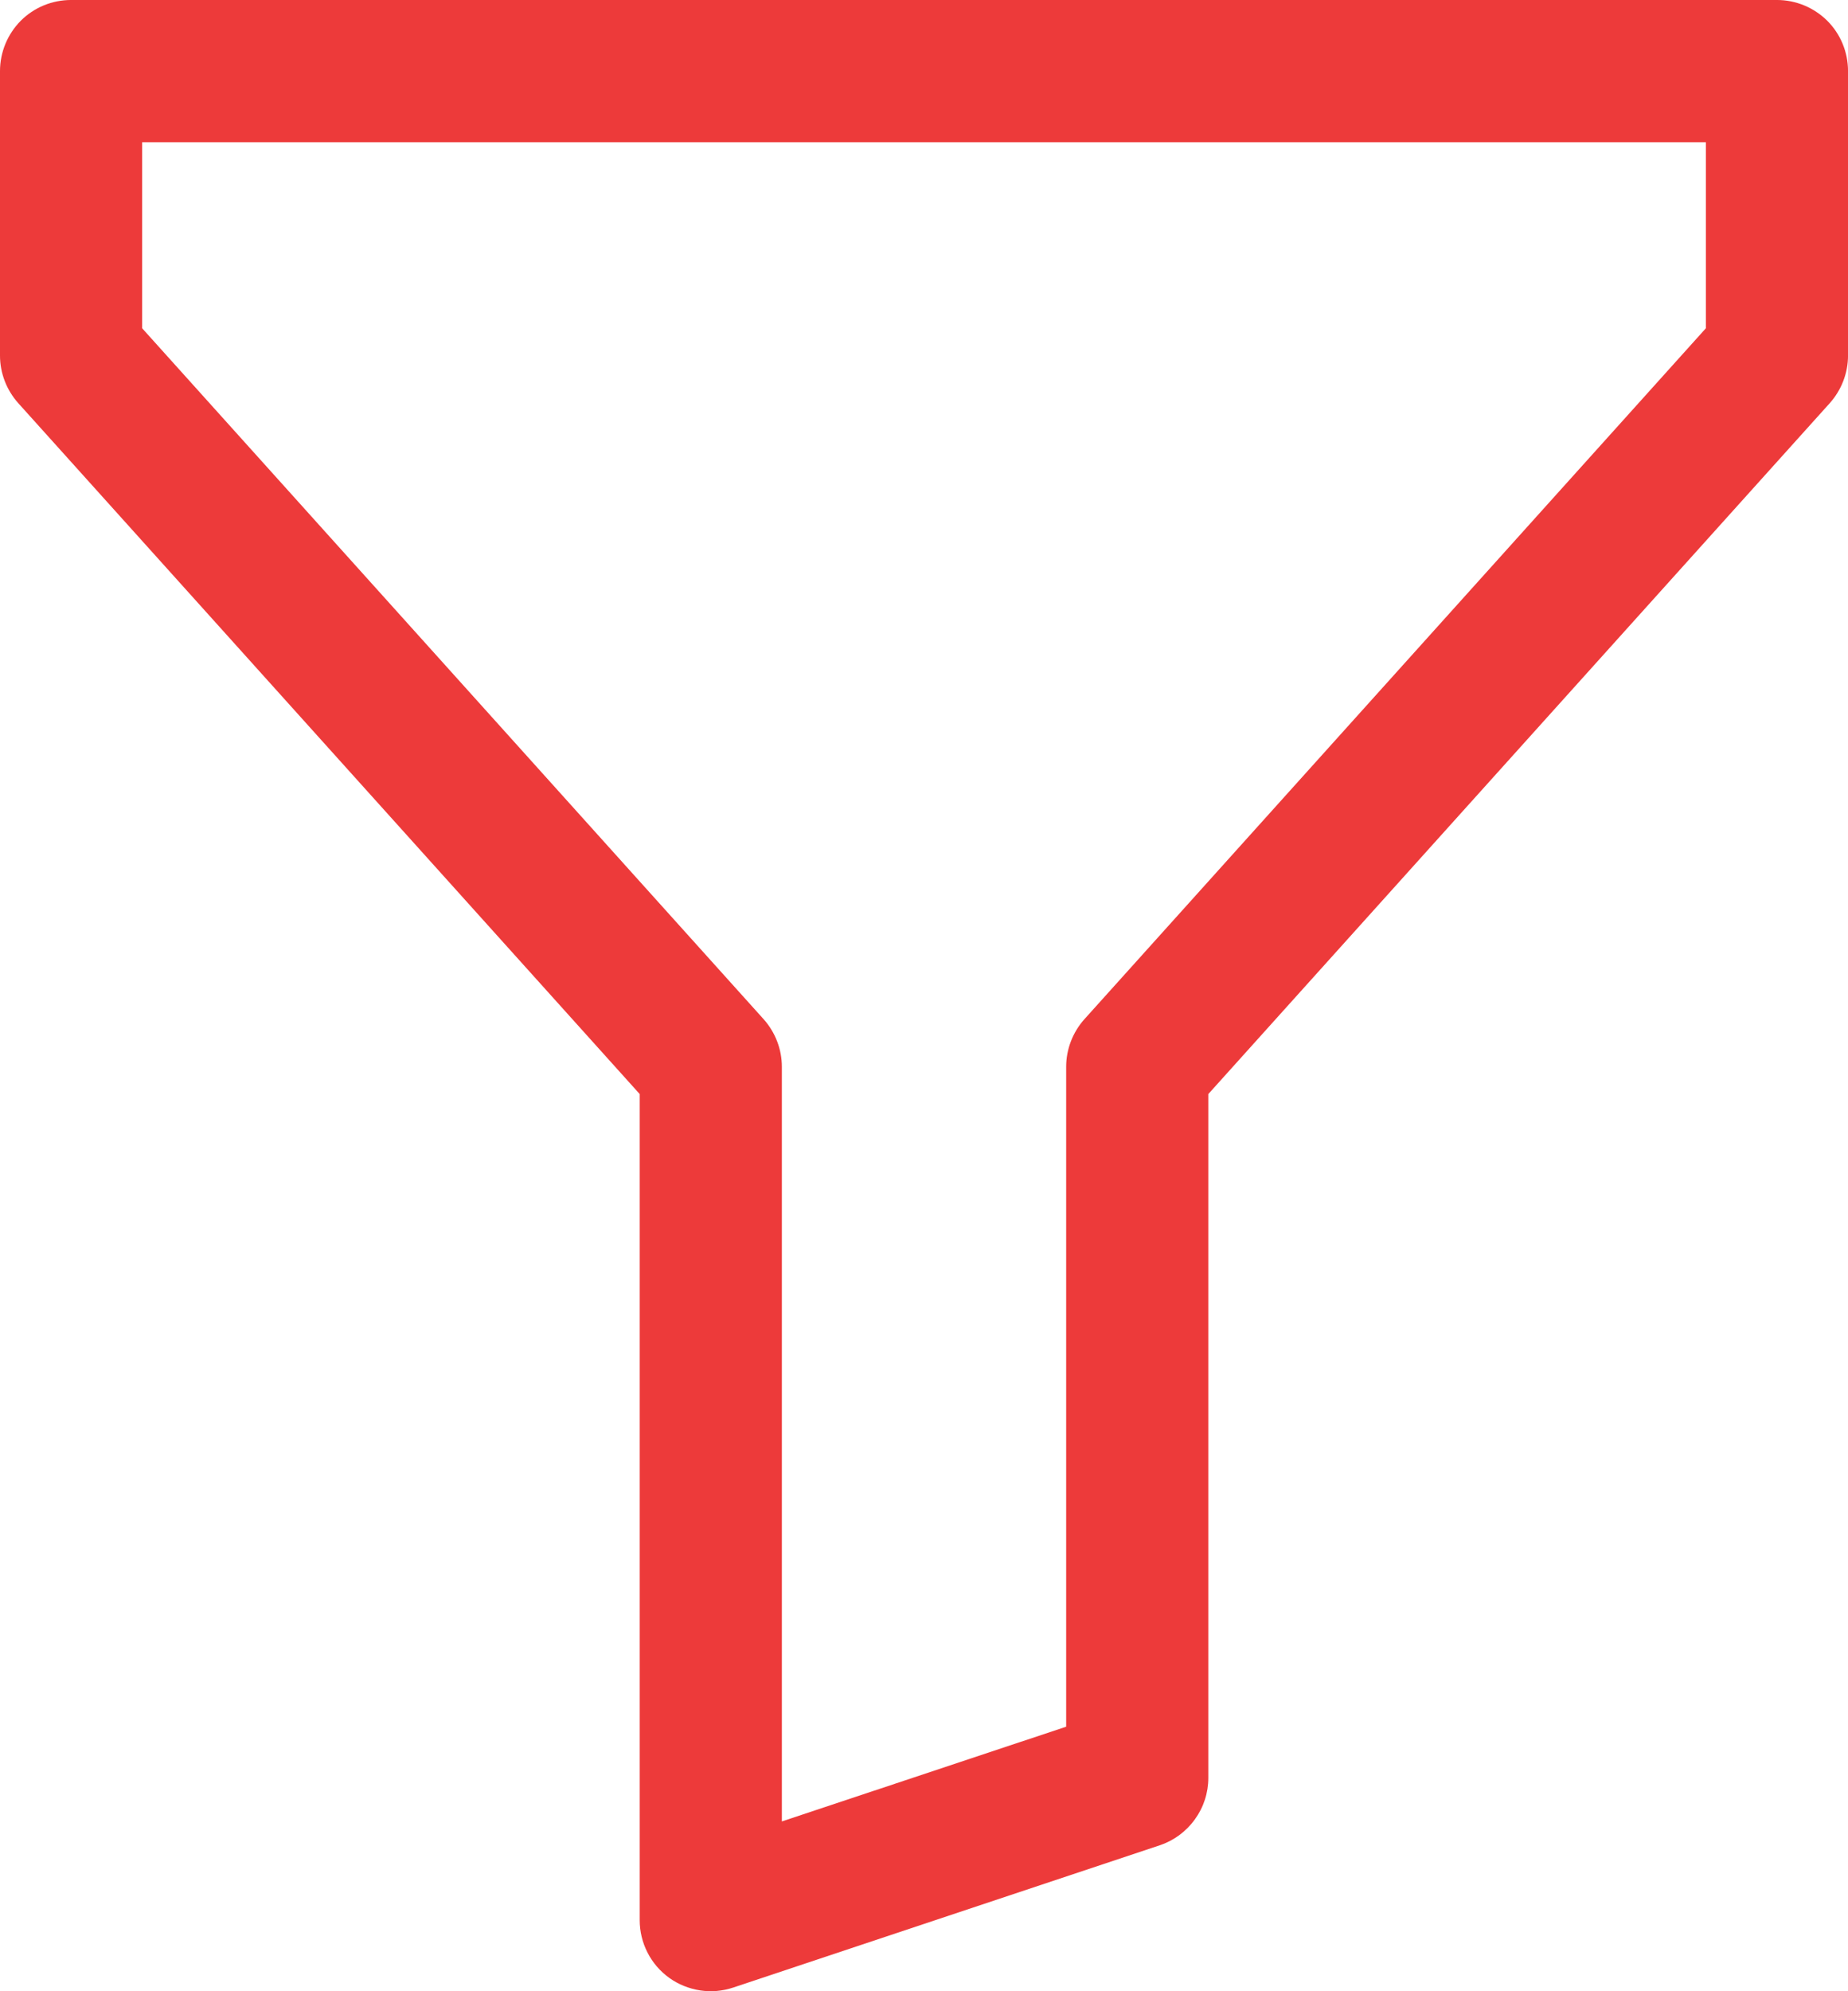 <svg version="1.1" xmlns="http://www.w3.org/2000/svg" xmlns:xlink="http://www.w3.org/1999/xlink" width="13" height="14" viewBox="0,0,237.703,256"><g fill="#ed3a3a" fill-rule="nonzero" stroke="none" stroke-width="1" stroke-linecap="butt" stroke-linejoin="miter" stroke-miterlimit="10" stroke-dasharray="" stroke-dashoffset="0" font-family="none" font-weight="none" font-size="none" text-anchor="none" style="mix-blend-mode: normal"><g transform="translate(-0.006,-0.001) scale(18.286,18.286)"><path d="M0,0.5c0,-0.133 0.053,-0.26 0.146,-0.354c0.094,-0.094 0.221,-0.146 0.354,-0.146h12c0.133,0 0.26,0.053 0.354,0.146c0.094,0.094 0.146,0.221 0.146,0.354v2c0,0.123 -0.046,0.242 -0.128,0.334l-4.372,4.858v4.808c-0,0.105 -0.033,0.207 -0.095,0.292c-0.061,0.085 -0.148,0.149 -0.247,0.182l-3,1c-0.075,0.025 -0.155,0.032 -0.233,0.02c-0.078,-0.012 -0.153,-0.042 -0.217,-0.088c-0.064,-0.046 -0.117,-0.107 -0.153,-0.178c-0.036,-0.07 -0.055,-0.148 -0.055,-0.228v-5.808l-4.372,-4.858c-0.082,-0.092 -0.128,-0.211 -0.128,-0.334zM1,1v1.308l4.372,4.858c0.082,0.092 0.128,0.211 0.128,0.334v5.306l2,-0.666v-4.64c0,-0.123 0.046,-0.242 0.128,-0.334l4.372,-4.858v-1.308z"></path></g></g></svg>